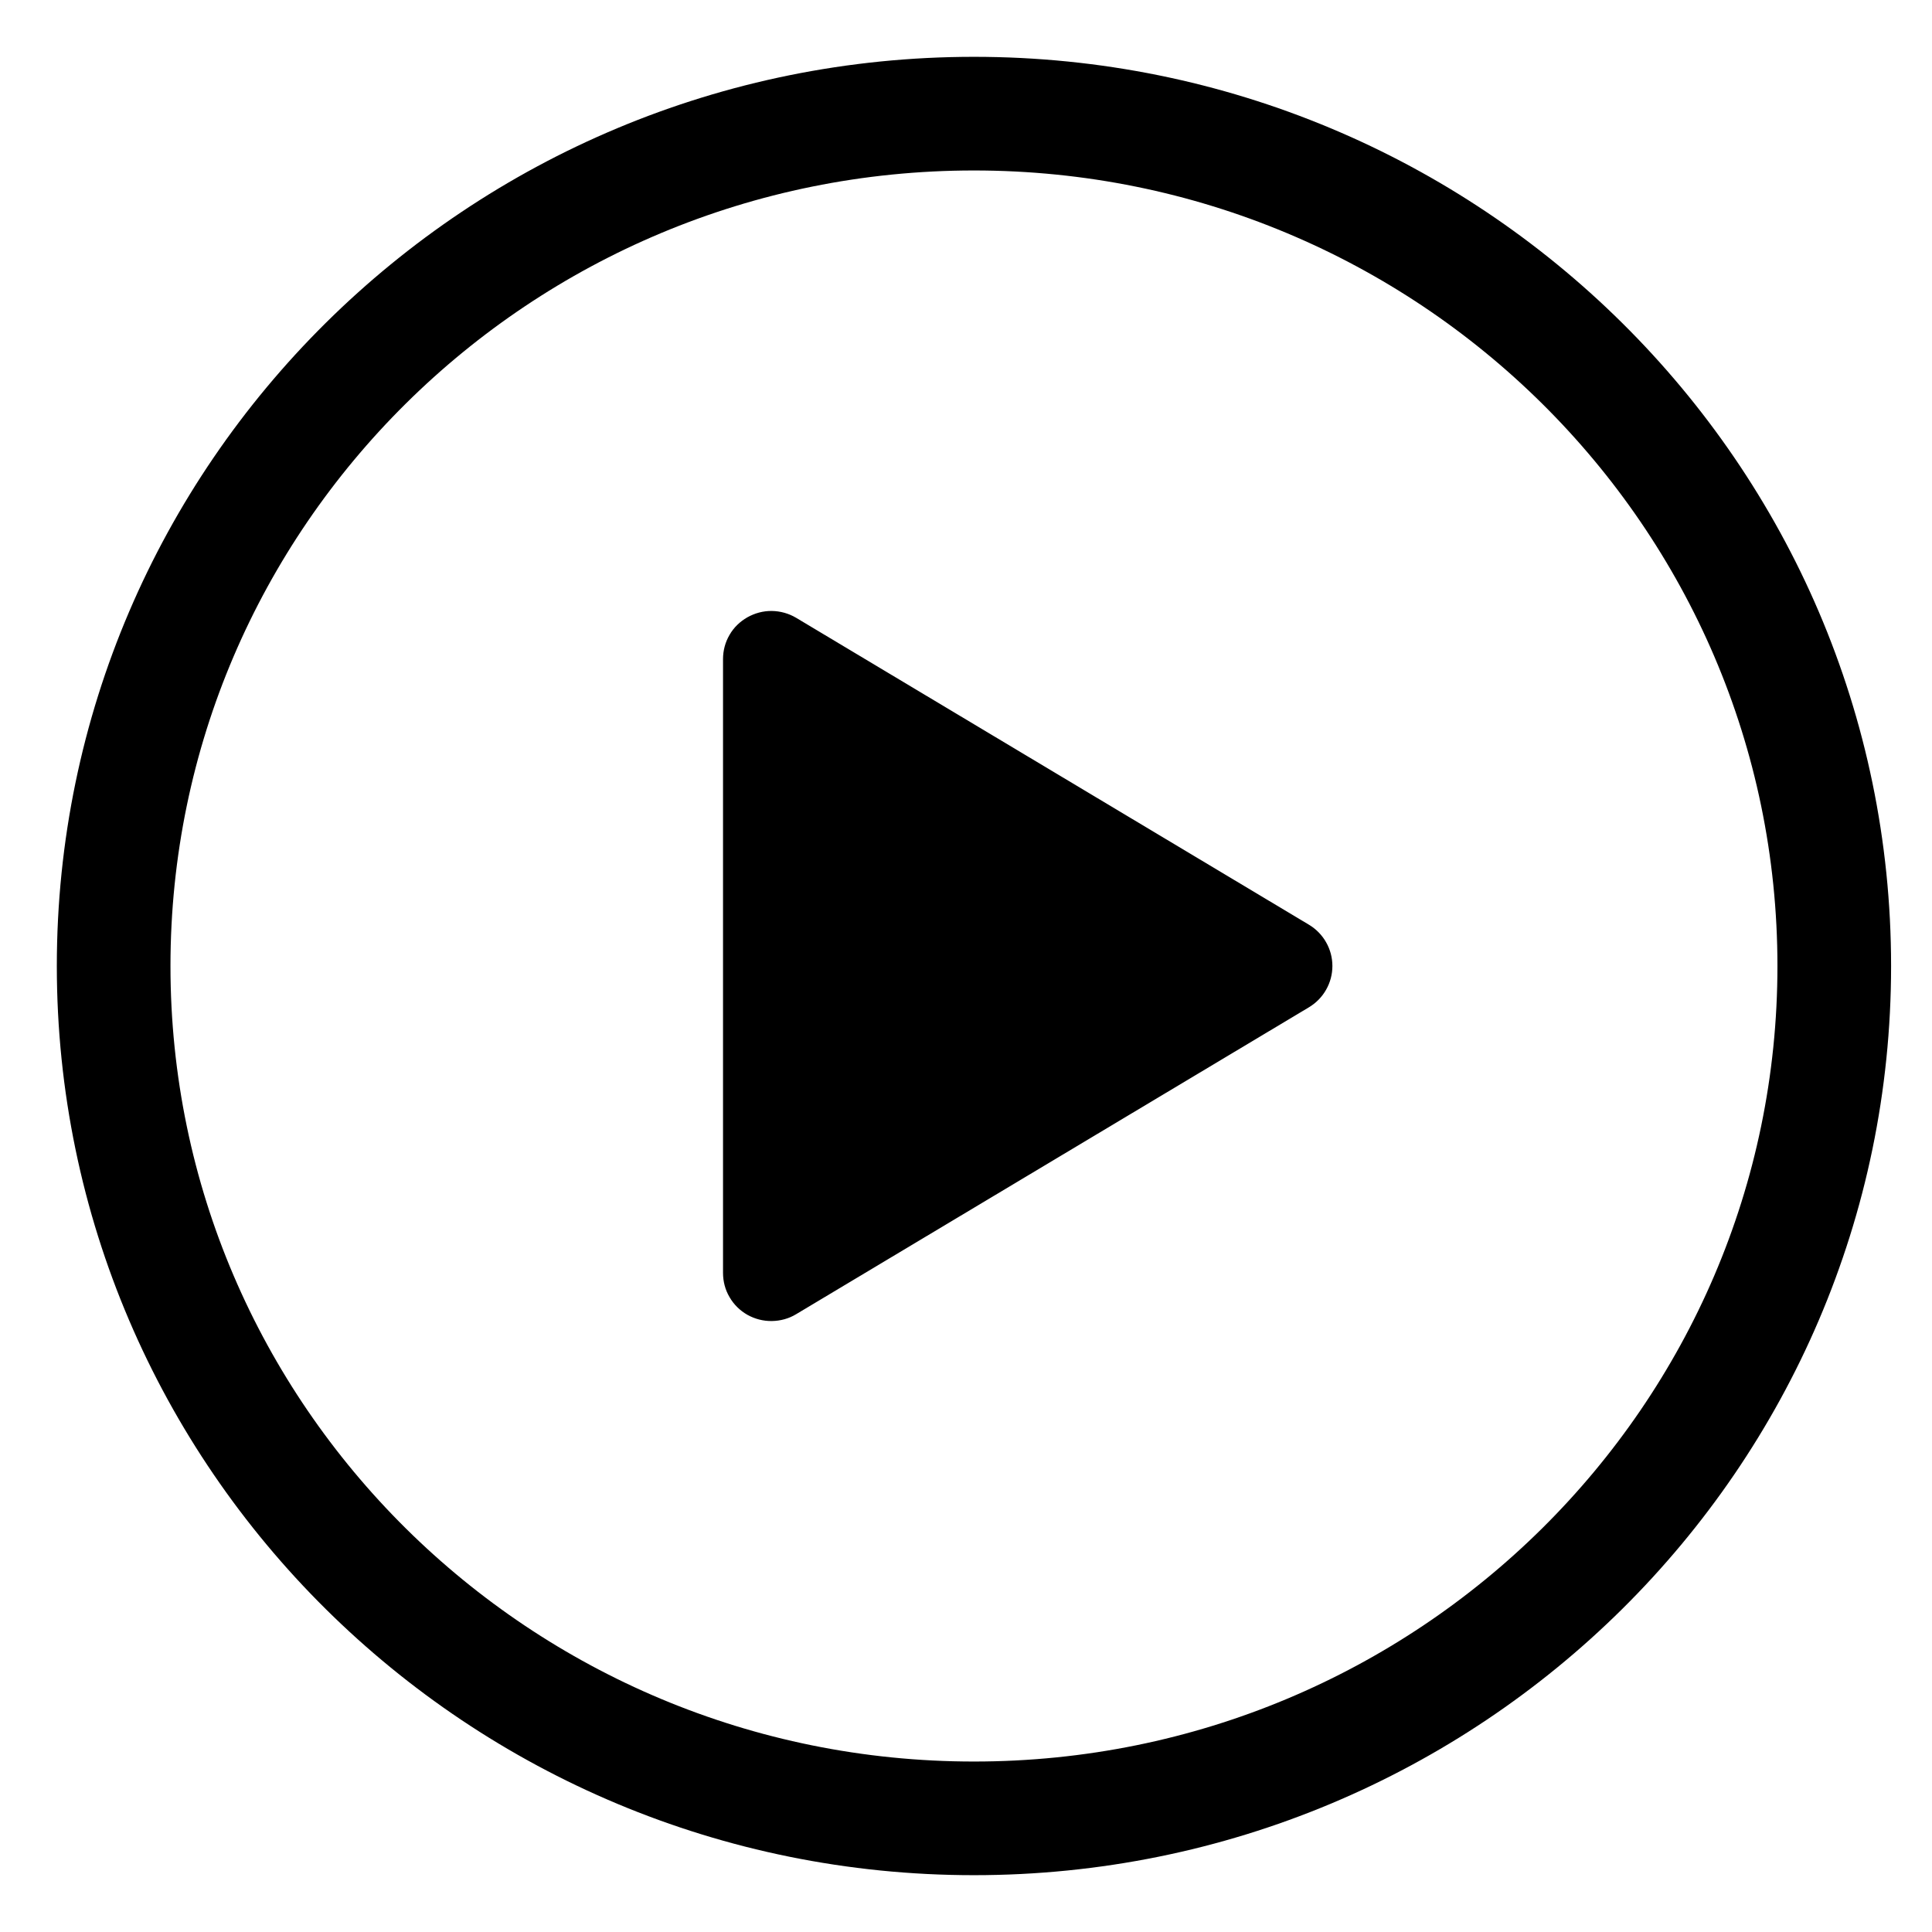 <svg width="17" height="17" viewBox="0 0 17 17" fill="none" xmlns="http://www.w3.org/2000/svg">
<g id="play icon">
<path id="Vector" d="M16.14 8.5C16.14 4.359 12.749 1 8.57 1C4.391 1 1 4.359 1 8.5C1 12.641 4.391 16 8.57 16C12.749 16 16.14 12.641 16.14 8.5Z" stroke="black" stroke-miterlimit="10"/>
<path id="Vector_2" d="M7.005 11.564L11.518 8.863C11.581 8.825 11.633 8.772 11.669 8.708C11.705 8.645 11.724 8.573 11.724 8.5C11.724 8.427 11.705 8.355 11.669 8.292C11.633 8.228 11.581 8.175 11.518 8.137L7.005 5.436C6.941 5.398 6.867 5.377 6.791 5.376C6.716 5.375 6.642 5.395 6.576 5.432C6.511 5.469 6.456 5.522 6.419 5.587C6.381 5.652 6.362 5.725 6.362 5.8V11.2C6.362 11.275 6.381 11.349 6.419 11.413C6.456 11.478 6.511 11.532 6.576 11.569C6.642 11.606 6.716 11.625 6.791 11.624C6.867 11.623 6.941 11.603 7.005 11.564Z" fill="black"/>
</g>
</svg>
